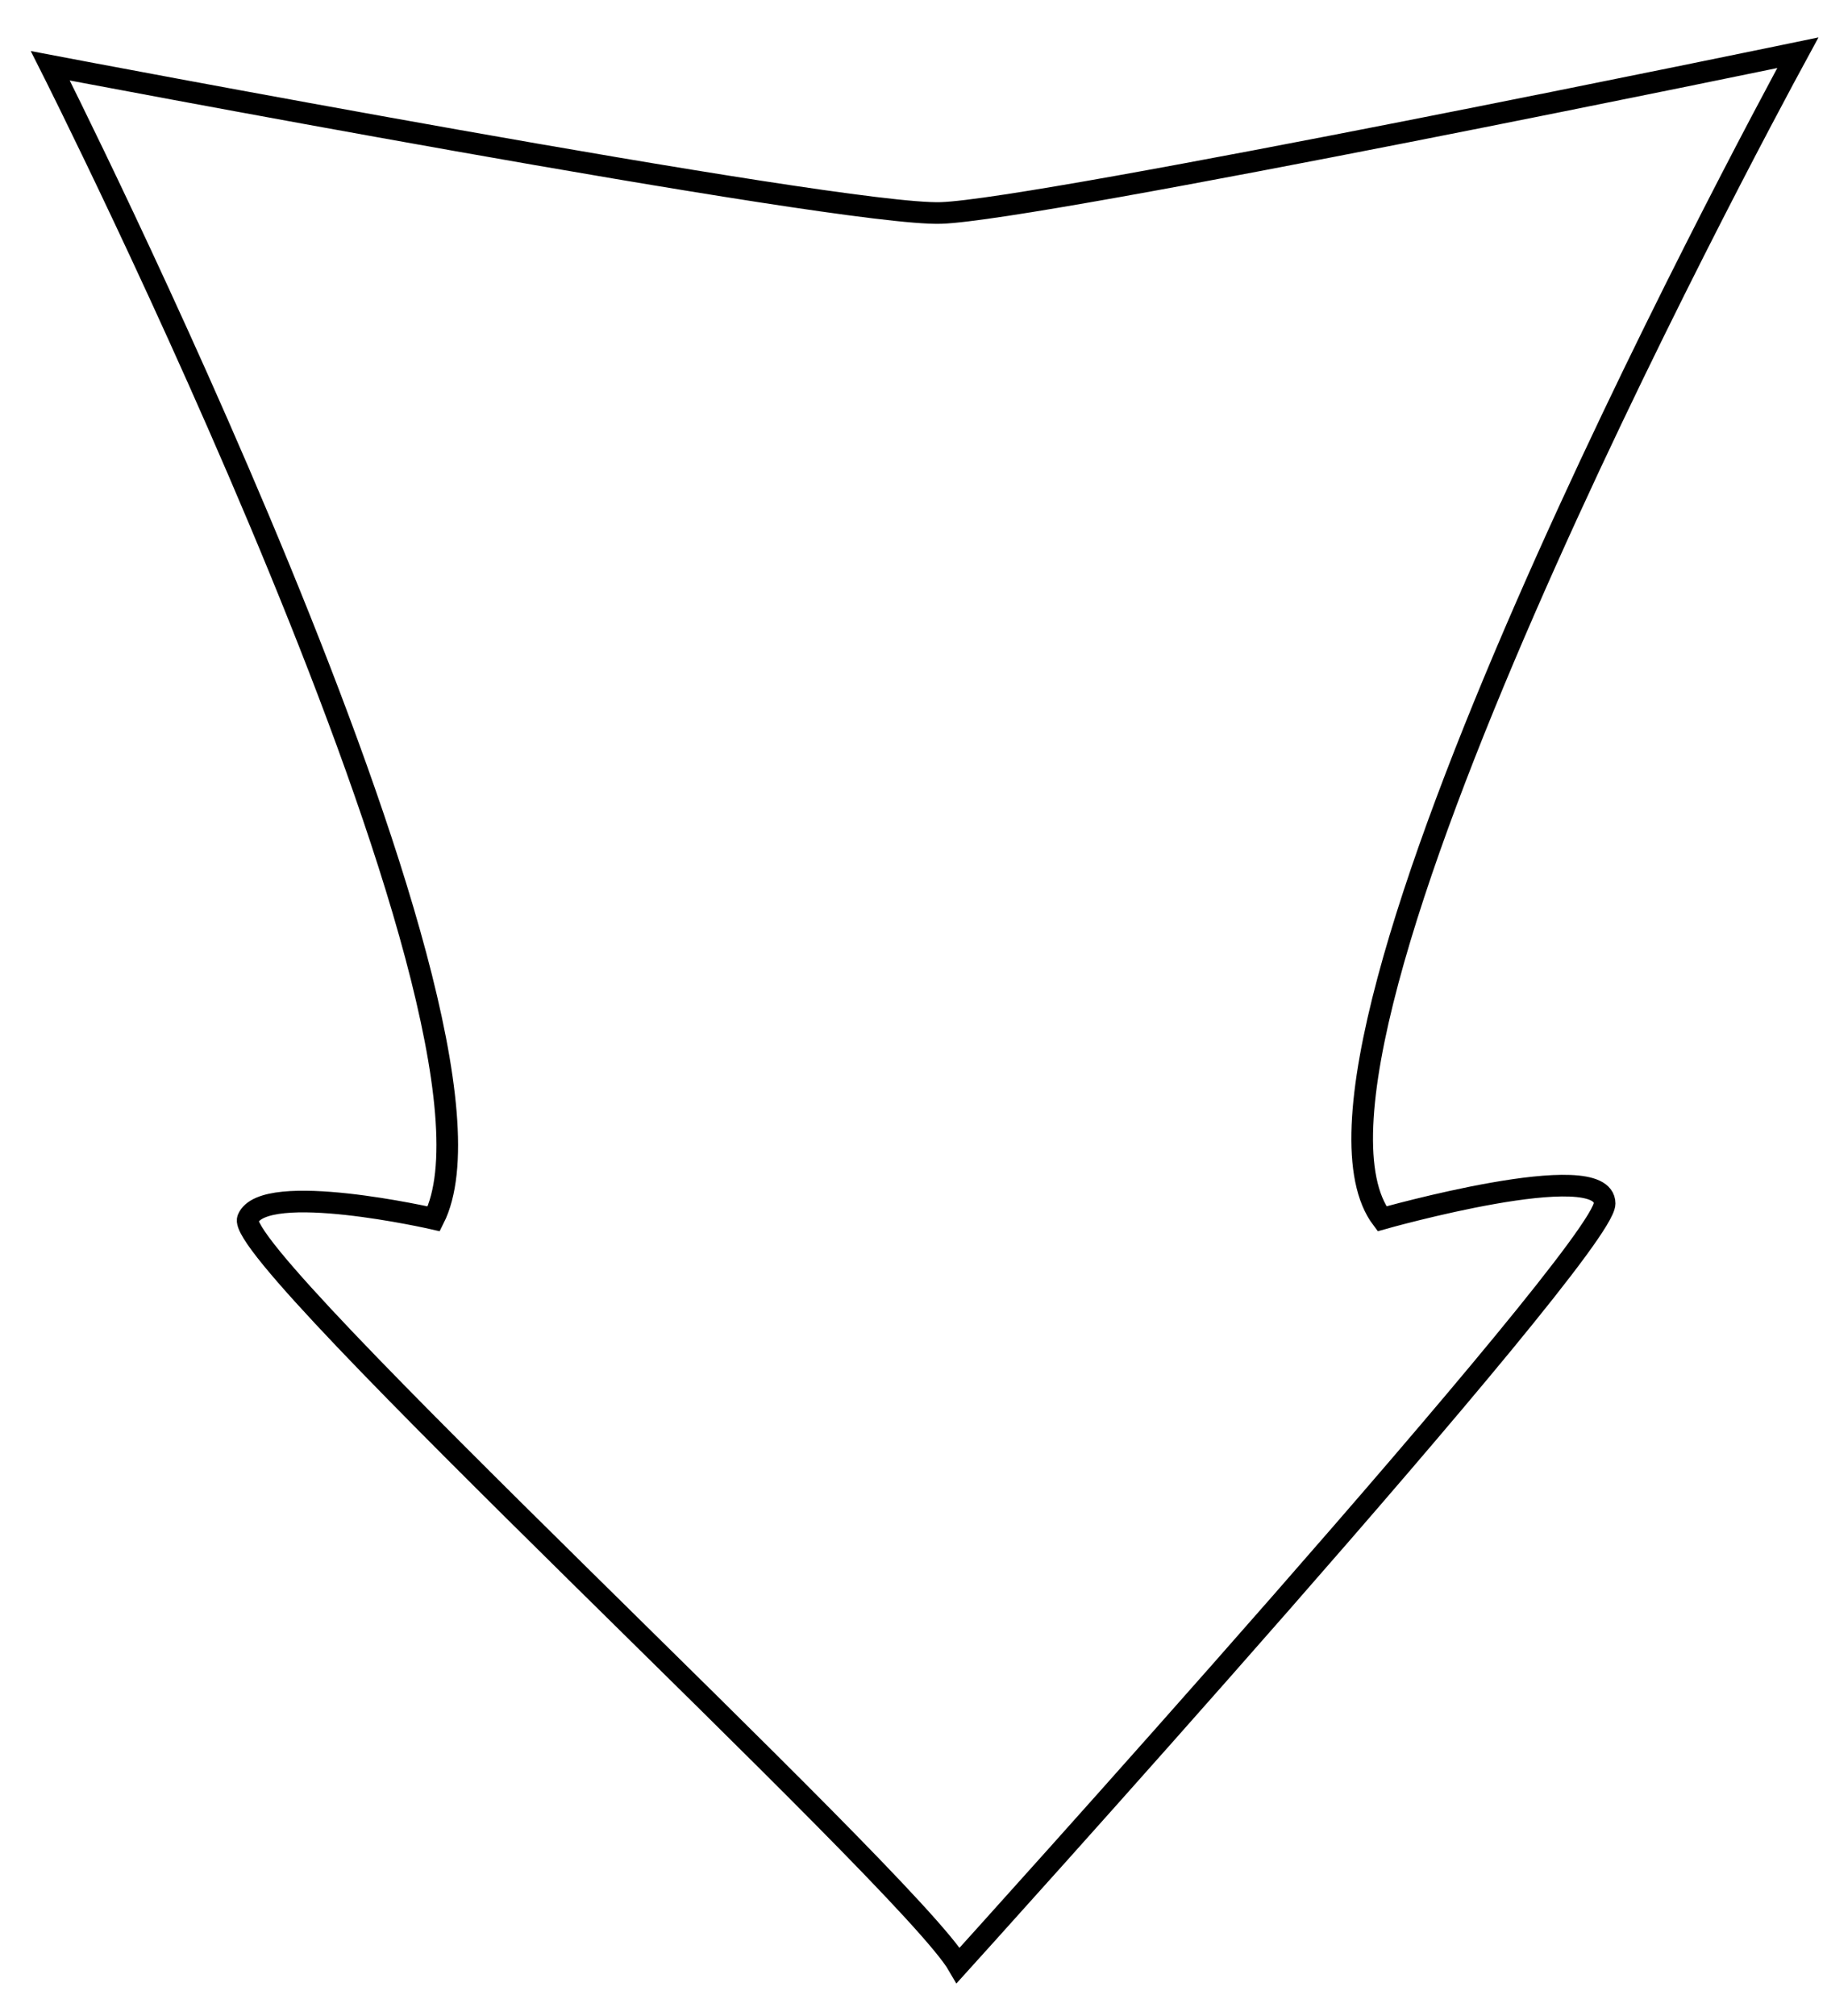 <svg id="Слой_2" data-name="Слой 2" xmlns="http://www.w3.org/2000/svg" viewBox="0 0 337.82 372.7"><defs><style>.cls-1,.cls-2{fill:none;stroke:#000;stroke-miterlimit:10;}.cls-1{stroke-width:2px;}.cls-2{stroke-width:4px;}</style></defs><path class="cls-1" d="M333.17,8.38s-.26.47-.74,1.37"/><path class="cls-2" d="M255.54,225.31s41.16-11.65,41.16-2.83S177.19,363.31,177.19,363.31C168,347.42,42.88,232.49,45.84,225.31s34.37,0,34.37,0C98.58,188.9,9.3,12.16,9.3,12.16S155.43,40,174,39.37c18.41-.59,158.43-29.62,158.43-29.62C323.23,26.67,232.75,195.05,255.54,225.31Z"/></svg>
